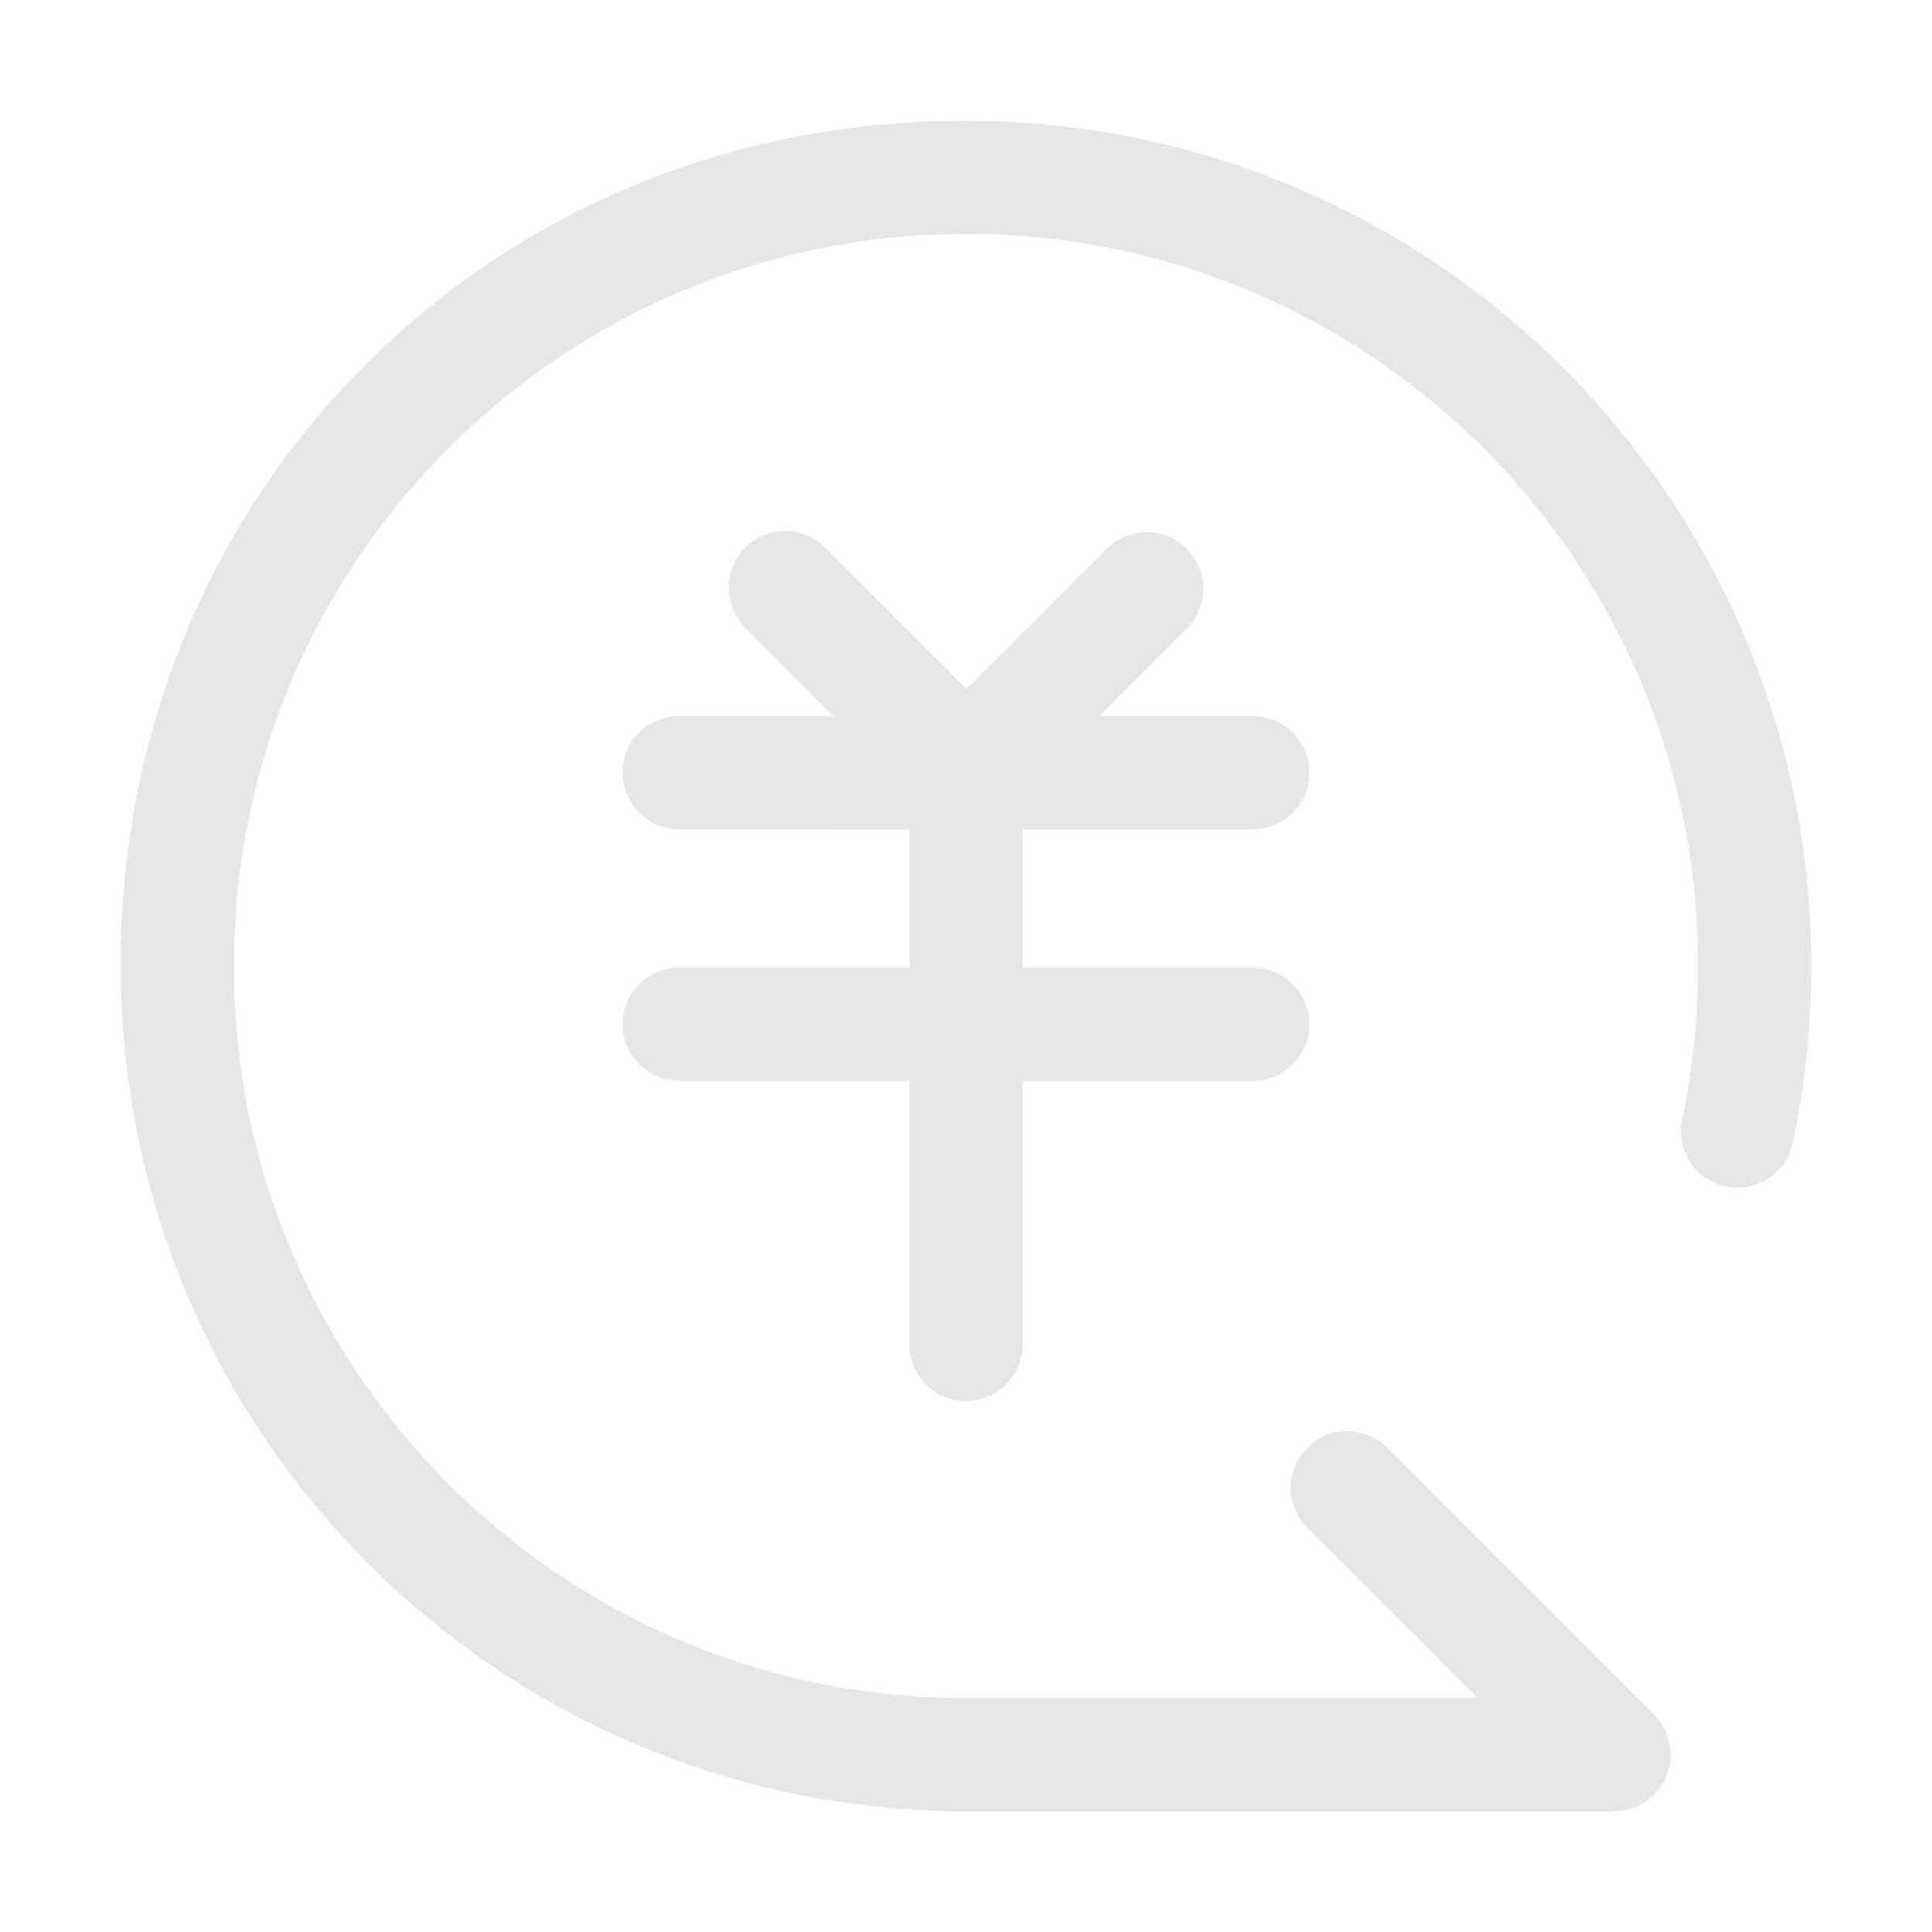 <?xml version="1.0" standalone="no"?><!DOCTYPE svg PUBLIC "-//W3C//DTD SVG 1.1//EN" "http://www.w3.org/Graphics/SVG/1.1/DTD/svg11.dtd"><svg t="1694000627725" class="icon" viewBox="0 0 1024 1024" version="1.1" xmlns="http://www.w3.org/2000/svg" p-id="6795" xmlns:xlink="http://www.w3.org/1999/xlink" width="200" height="200"><path d="M664.01 439.57c16.57 0 30-13.43 30-30s-13.43-30-30-30h-81.35l46.32-46.32c11.72-11.72 11.72-30.71 0-42.43-11.72-11.72-30.71-11.72-42.43 0l-74.25 74.25-74.86-74.86c-11.72-11.72-30.71-11.72-42.43 0-11.72 11.72-11.72 30.71 0 42.43l46.93 46.93h-81.96c-16.57 0-30 13.43-30 30s13.43 30 30 30H482v73.27H359.99c-16.57 0-30 13.43-30 30s13.43 30 30 30H482v139.73c0 16.57 13.43 30 30 30s30-13.43 30-30V572.84h122.01c16.57 0 30-13.43 30-30s-13.43-30-30-30H542v-73.27h122.01z" fill="#e6e6e6" p-id="6796"></path><path d="M533.05 64.51C264.62 52.1 52.09 264.63 64.5 533.06c10.76 232.7 199.05 419.03 432.54 426.7 1.25 0.16 2.52 0.25 3.81 0.25h354.58c0.49 0 0.99-0.01 1.48-0.04 0.23-0.01 0.46-0.03 0.69-0.05 0.26-0.02 0.51-0.03 0.77-0.06 0.29-0.03 0.59-0.07 0.88-0.11 0.19-0.02 0.38-0.04 0.57-0.07 0.32-0.05 0.63-0.1 0.95-0.16l0.49-0.09c0.32-0.06 0.64-0.14 0.95-0.21 0.16-0.04 0.32-0.07 0.48-0.11 0.31-0.08 0.61-0.16 0.92-0.25 0.17-0.05 0.34-0.09 0.51-0.14l0.84-0.27c0.19-0.06 0.38-0.13 0.57-0.19 0.25-0.09 0.5-0.19 0.75-0.28 0.22-0.08 0.43-0.17 0.65-0.25 0.22-0.09 0.43-0.18 0.64-0.28 0.24-0.11 0.48-0.21 0.72-0.33 0.18-0.09 0.36-0.18 0.55-0.27 0.26-0.13 0.52-0.26 0.78-0.4 0.16-0.08 0.31-0.17 0.46-0.26 0.27-0.15 0.55-0.31 0.82-0.47 0.14-0.08 0.28-0.17 0.42-0.26 0.27-0.17 0.55-0.34 0.82-0.53 0.14-0.09 0.27-0.19 0.41-0.28 0.26-0.18 0.52-0.36 0.78-0.56 0.15-0.11 0.3-0.23 0.45-0.35 0.23-0.18 0.47-0.36 0.69-0.55 0.2-0.16 0.39-0.34 0.59-0.5 0.17-0.15 0.35-0.3 0.52-0.45a32 32 0 0 0 2.1-2.1c0.16-0.17 0.3-0.35 0.45-0.52 0.17-0.2 0.34-0.39 0.5-0.59 0.19-0.23 0.37-0.46 0.55-0.69 0.12-0.15 0.24-0.3 0.35-0.45 0.19-0.26 0.37-0.52 0.56-0.78 0.09-0.14 0.19-0.27 0.28-0.41 0.18-0.27 0.35-0.54 0.53-0.82 0.09-0.14 0.18-0.28 0.26-0.42 0.16-0.27 0.32-0.54 0.47-0.82 0.09-0.15 0.17-0.31 0.26-0.46 0.14-0.26 0.27-0.52 0.4-0.78 0.09-0.18 0.18-0.36 0.27-0.55l0.33-0.72c0.09-0.21 0.19-0.43 0.28-0.64 0.09-0.21 0.17-0.43 0.25-0.65 0.1-0.25 0.19-0.5 0.28-0.75 0.07-0.19 0.13-0.38 0.19-0.57 0.09-0.28 0.19-0.56 0.27-0.84 0.05-0.17 0.1-0.34 0.14-0.51 0.09-0.3 0.17-0.61 0.25-0.92 0.04-0.16 0.07-0.32 0.11-0.48 0.07-0.32 0.15-0.63 0.21-0.95l0.09-0.49c0.06-0.31 0.11-0.63 0.16-0.94 0.03-0.19 0.05-0.38 0.07-0.57 0.04-0.29 0.08-0.58 0.11-0.88 0.03-0.26 0.04-0.51 0.06-0.77 0.02-0.23 0.04-0.46 0.05-0.69 0.02-0.49 0.04-0.99 0.04-1.48s-0.01-0.99-0.04-1.48c-0.01-0.23-0.03-0.46-0.05-0.69-0.02-0.26-0.03-0.52-0.06-0.77-0.03-0.29-0.07-0.58-0.1-0.88-0.02-0.19-0.04-0.38-0.07-0.57-0.05-0.32-0.1-0.63-0.16-0.94l-0.09-0.49c-0.06-0.32-0.14-0.63-0.21-0.95-0.04-0.16-0.07-0.32-0.11-0.48-0.08-0.31-0.16-0.61-0.25-0.91-0.05-0.17-0.09-0.34-0.14-0.51-0.08-0.28-0.18-0.56-0.27-0.84-0.06-0.19-0.13-0.38-0.19-0.57-0.09-0.25-0.18-0.5-0.28-0.74-0.08-0.22-0.17-0.43-0.26-0.65-0.09-0.22-0.18-0.43-0.28-0.64-0.11-0.24-0.21-0.48-0.33-0.72l-0.27-0.54c-0.13-0.26-0.26-0.53-0.4-0.79-0.08-0.16-0.17-0.31-0.26-0.46-0.15-0.27-0.31-0.55-0.47-0.82-0.08-0.14-0.17-0.28-0.26-0.42-0.17-0.27-0.34-0.55-0.53-0.82-0.09-0.14-0.19-0.27-0.28-0.41-0.18-0.26-0.36-0.52-0.56-0.78-0.11-0.15-0.23-0.3-0.35-0.45-0.18-0.23-0.36-0.47-0.55-0.7-0.16-0.2-0.33-0.39-0.5-0.58-0.15-0.18-0.3-0.36-0.46-0.53-0.33-0.37-0.67-0.73-1.02-1.08L735.23 767.38c-11.72-11.72-30.71-11.72-42.43 0-11.72 11.72-11.72 30.71 0 42.43l90.21 90.21H510.15c-51.75-0.24-101.92-10.48-149.15-30.45-46.2-19.54-87.7-47.52-123.35-83.18-35.65-35.65-63.64-77.15-83.18-123.35-20.22-47.8-30.47-98.6-30.47-151.01s10.25-103.21 30.47-151.01c19.54-46.2 47.52-87.7 83.18-123.35 35.65-35.65 77.15-63.64 123.35-83.18 47.8-20.22 98.6-30.47 151.01-30.47s103.21 10.25 151.01 30.47c46.2 19.54 87.7 47.52 123.35 83.18 35.65 35.65 63.64 77.15 83.18 123.35 20.22 47.8 30.47 98.6 30.47 151.01 0 27.55-2.84 54.66-8.46 81.13-3.98 18.7 10.24 36.31 29.36 36.31 14.18 0 26.36-9.95 29.3-23.82 6.42-30.2 9.8-61.52 9.8-93.62 0-240.38-189.31-436.54-426.97-447.52z" fill="#e6e6e6" p-id="6797"></path></svg>